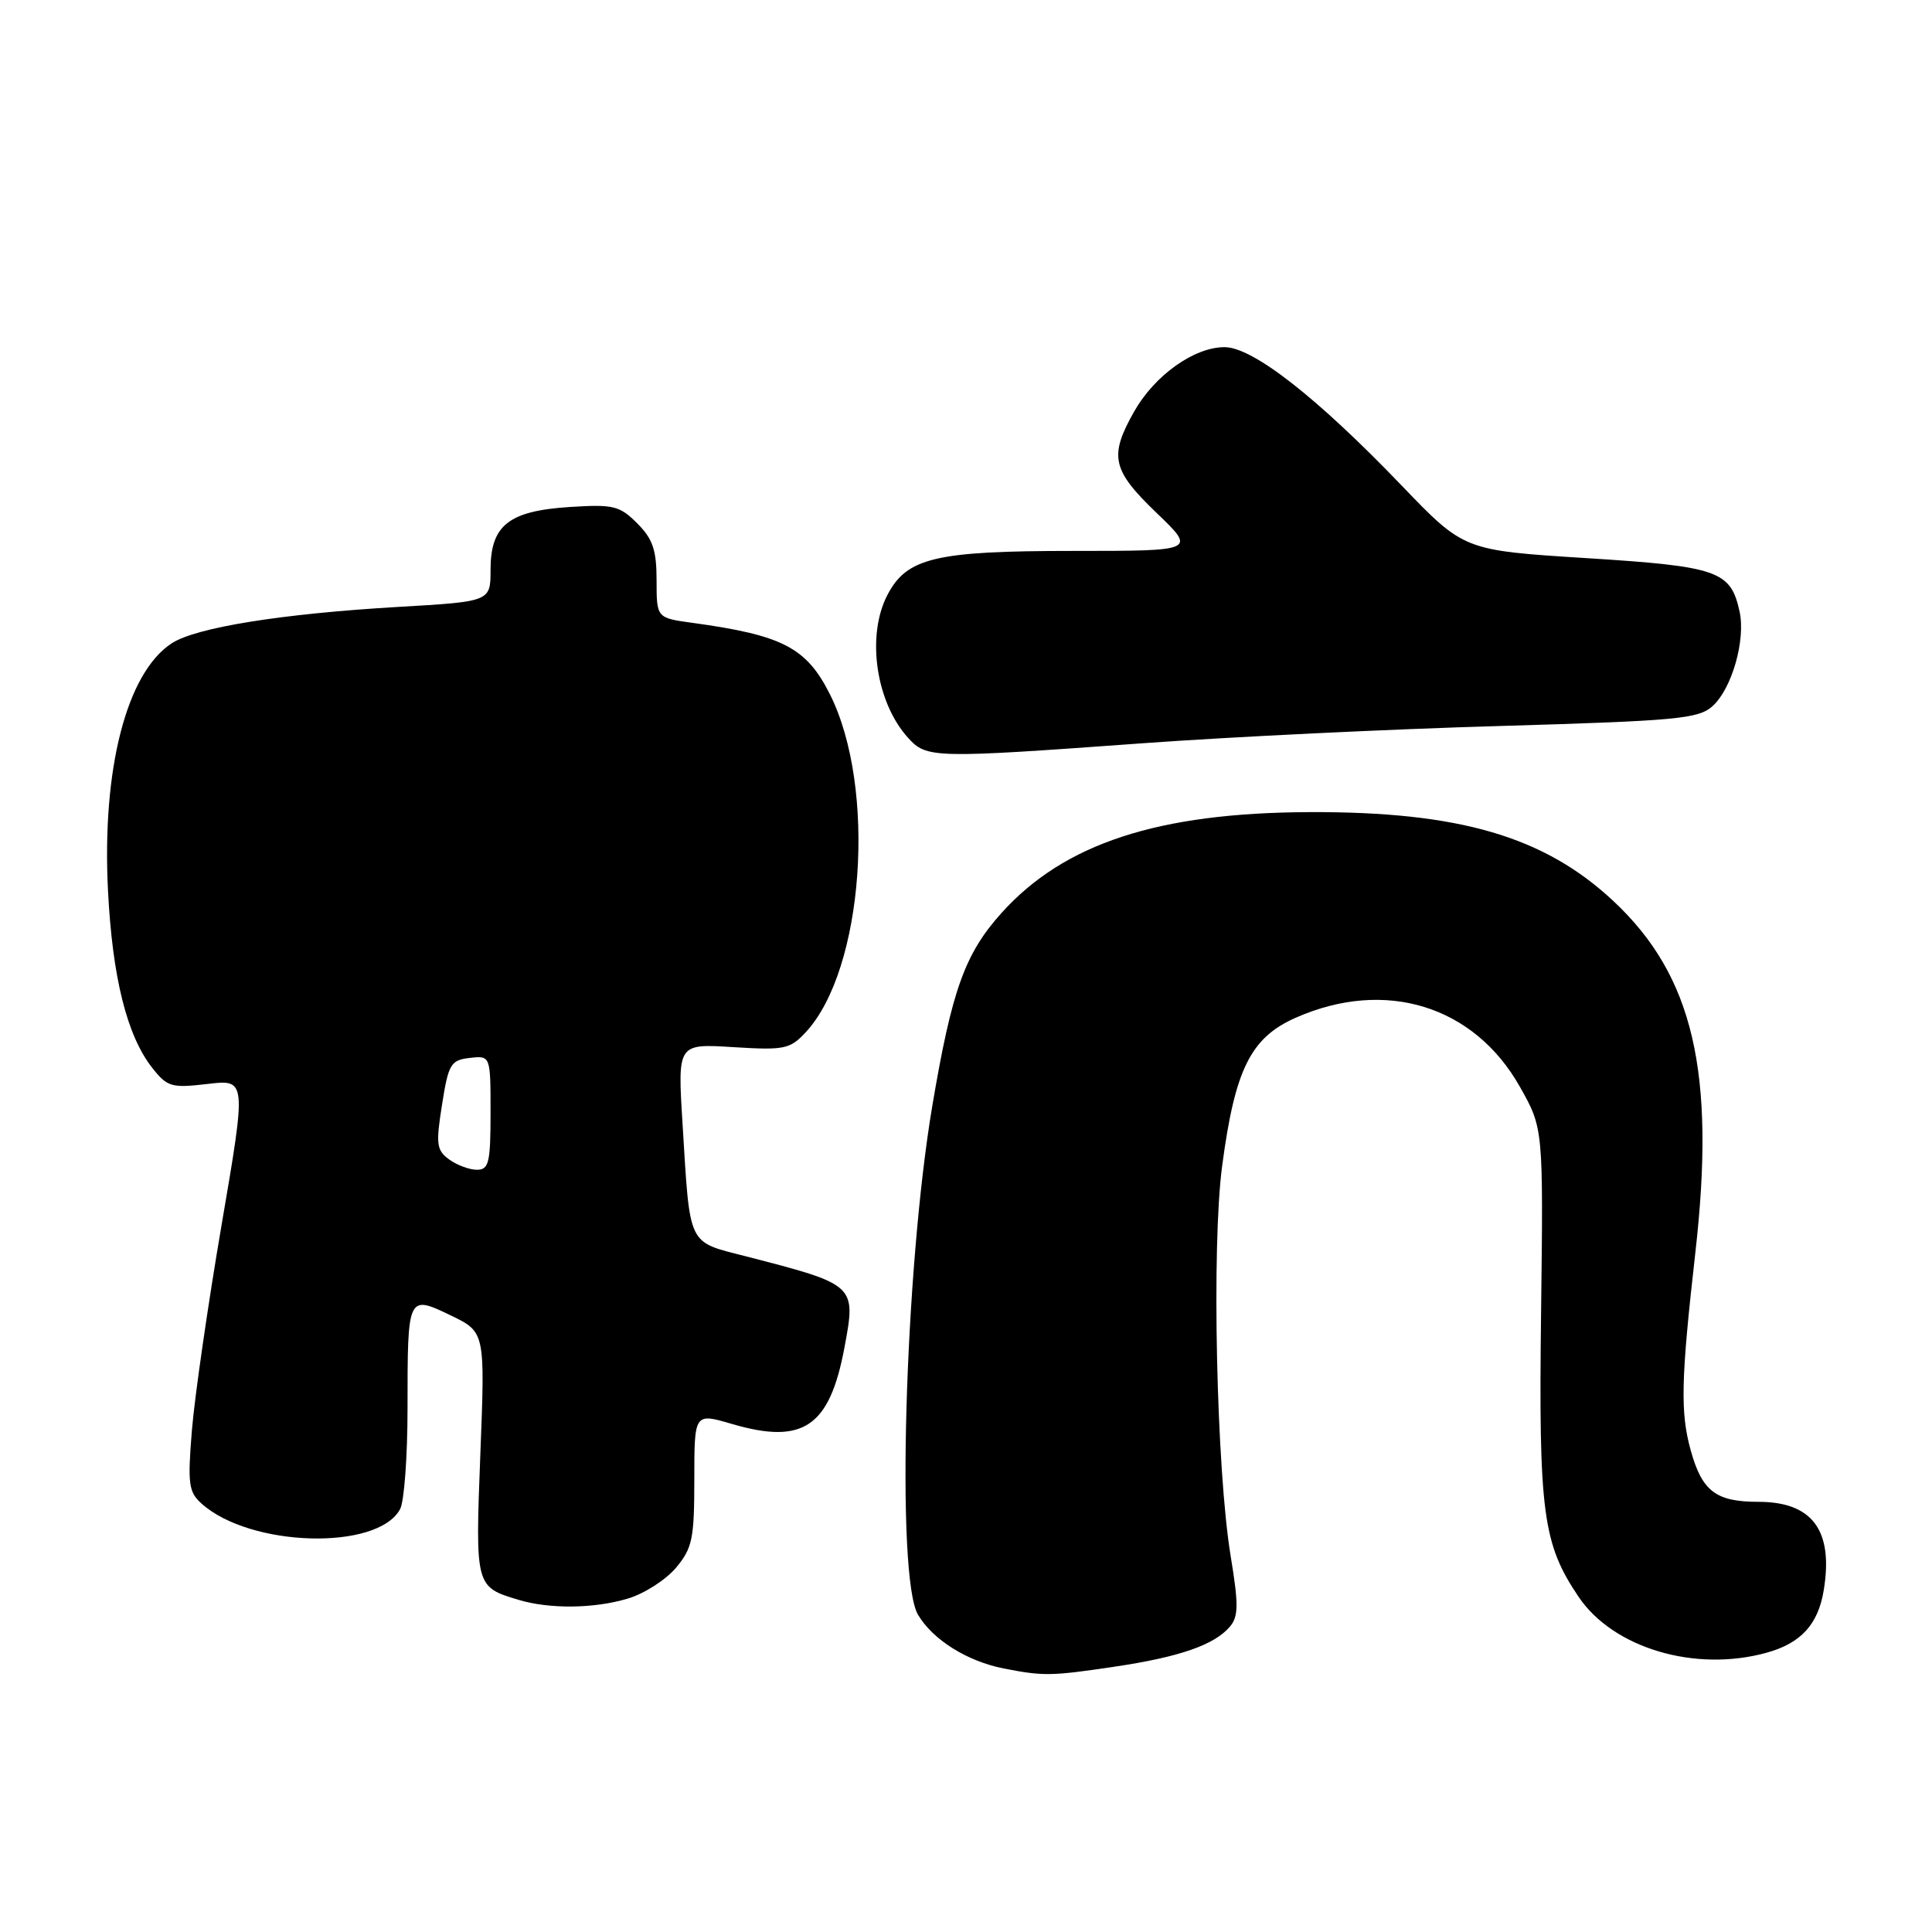 <?xml version="1.0" encoding="UTF-8" standalone="no"?>
<!DOCTYPE svg PUBLIC "-//W3C//DTD SVG 1.1//EN" "http://www.w3.org/Graphics/SVG/1.1/DTD/svg11.dtd" >
<svg xmlns="http://www.w3.org/2000/svg" xmlns:xlink="http://www.w3.org/1999/xlink" version="1.1" viewBox="0 0 256 256">
 <g >
 <path fill="currentColor"
d=" M 147.71 220.84 C 156.33 219.56 160.97 217.94 163.00 215.50 C 164.11 214.16 164.12 212.56 163.07 206.19 C 161.18 194.70 160.53 165.12 161.94 154.50 C 163.64 141.67 165.72 137.49 171.70 134.85 C 183.55 129.62 195.32 133.24 201.39 144.00 C 204.50 149.50 204.50 149.50 204.20 174.00 C 203.87 200.39 204.42 204.57 209.18 211.60 C 213.78 218.40 224.63 221.62 234.10 218.99 C 238.65 217.73 240.93 215.22 241.66 210.68 C 242.95 202.78 240.14 199.00 233.00 199.00 C 227.38 199.00 225.54 197.61 224.04 192.22 C 222.63 187.14 222.73 182.87 224.64 166.00 C 227.36 142.09 224.38 129.31 213.79 119.40 C 204.63 110.83 193.35 107.53 173.50 107.61 C 153.42 107.69 140.99 111.76 132.69 120.99 C 127.85 126.38 126.13 131.17 123.54 146.50 C 119.87 168.27 118.71 209.02 121.64 213.96 C 123.59 217.27 128.16 220.13 132.99 221.08 C 138.26 222.11 139.26 222.10 147.71 220.84 Z  M 83.19 211.82 C 85.35 211.18 88.22 209.34 89.56 207.75 C 91.74 205.15 92.00 203.92 92.00 196.03 C 92.00 187.22 92.00 187.22 96.98 188.68 C 106.43 191.45 109.92 189.08 111.89 178.58 C 113.45 170.23 113.46 170.24 98.80 166.46 C 91.03 164.46 91.45 165.33 90.44 148.89 C 89.78 138.29 89.78 138.29 97.14 138.75 C 103.95 139.17 104.67 139.03 106.77 136.77 C 114.47 128.49 116.19 104.39 109.97 92.00 C 106.86 85.81 103.71 84.17 91.75 82.53 C 87.00 81.88 87.00 81.88 87.00 76.89 C 87.00 72.88 86.50 71.41 84.43 69.34 C 82.10 67.01 81.28 66.81 75.49 67.18 C 67.40 67.70 65.00 69.60 65.00 75.51 C 65.00 79.71 65.00 79.71 52.75 80.42 C 37.22 81.33 25.95 83.15 22.74 85.25 C 16.77 89.16 13.49 101.91 14.31 118.00 C 14.89 129.51 16.82 137.23 20.16 141.48 C 22.17 144.03 22.71 144.19 27.50 143.63 C 32.66 143.02 32.66 143.02 29.37 162.26 C 27.56 172.84 25.79 185.10 25.43 189.50 C 24.85 196.60 24.99 197.69 26.69 199.22 C 33.13 205.03 50.06 205.50 53.02 199.96 C 53.56 198.95 54.00 192.96 54.00 186.65 C 54.00 171.56 54.00 171.55 59.73 174.30 C 64.28 176.50 64.28 176.50 63.65 192.64 C 62.97 210.21 62.98 210.27 68.69 211.98 C 72.82 213.23 78.73 213.16 83.19 211.82 Z  M 151.50 98.48 C 163.05 97.64 184.28 96.61 198.68 96.20 C 222.26 95.51 225.06 95.25 226.93 93.56 C 229.49 91.24 231.33 84.79 230.50 81.02 C 229.32 75.63 227.65 75.05 210.14 73.95 C 193.98 72.93 193.98 72.93 185.75 64.36 C 174.51 52.65 166.00 46.00 162.26 46.00 C 158.23 46.00 153.00 49.73 150.28 54.53 C 146.93 60.45 147.33 62.28 153.25 67.96 C 158.50 73.00 158.50 73.00 142.22 73.00 C 123.91 73.00 120.14 73.90 117.57 78.87 C 114.78 84.26 116.06 93.05 120.31 97.75 C 122.79 100.49 123.56 100.51 151.50 98.48 Z  M 59.51 153.63 C 57.84 152.41 57.74 151.61 58.57 146.38 C 59.42 140.98 59.72 140.47 62.25 140.18 C 65.00 139.87 65.00 139.87 65.00 147.43 C 65.00 154.07 64.78 155.00 63.19 155.00 C 62.20 155.00 60.54 154.38 59.51 153.63 Z "/>
</g>
</svg>